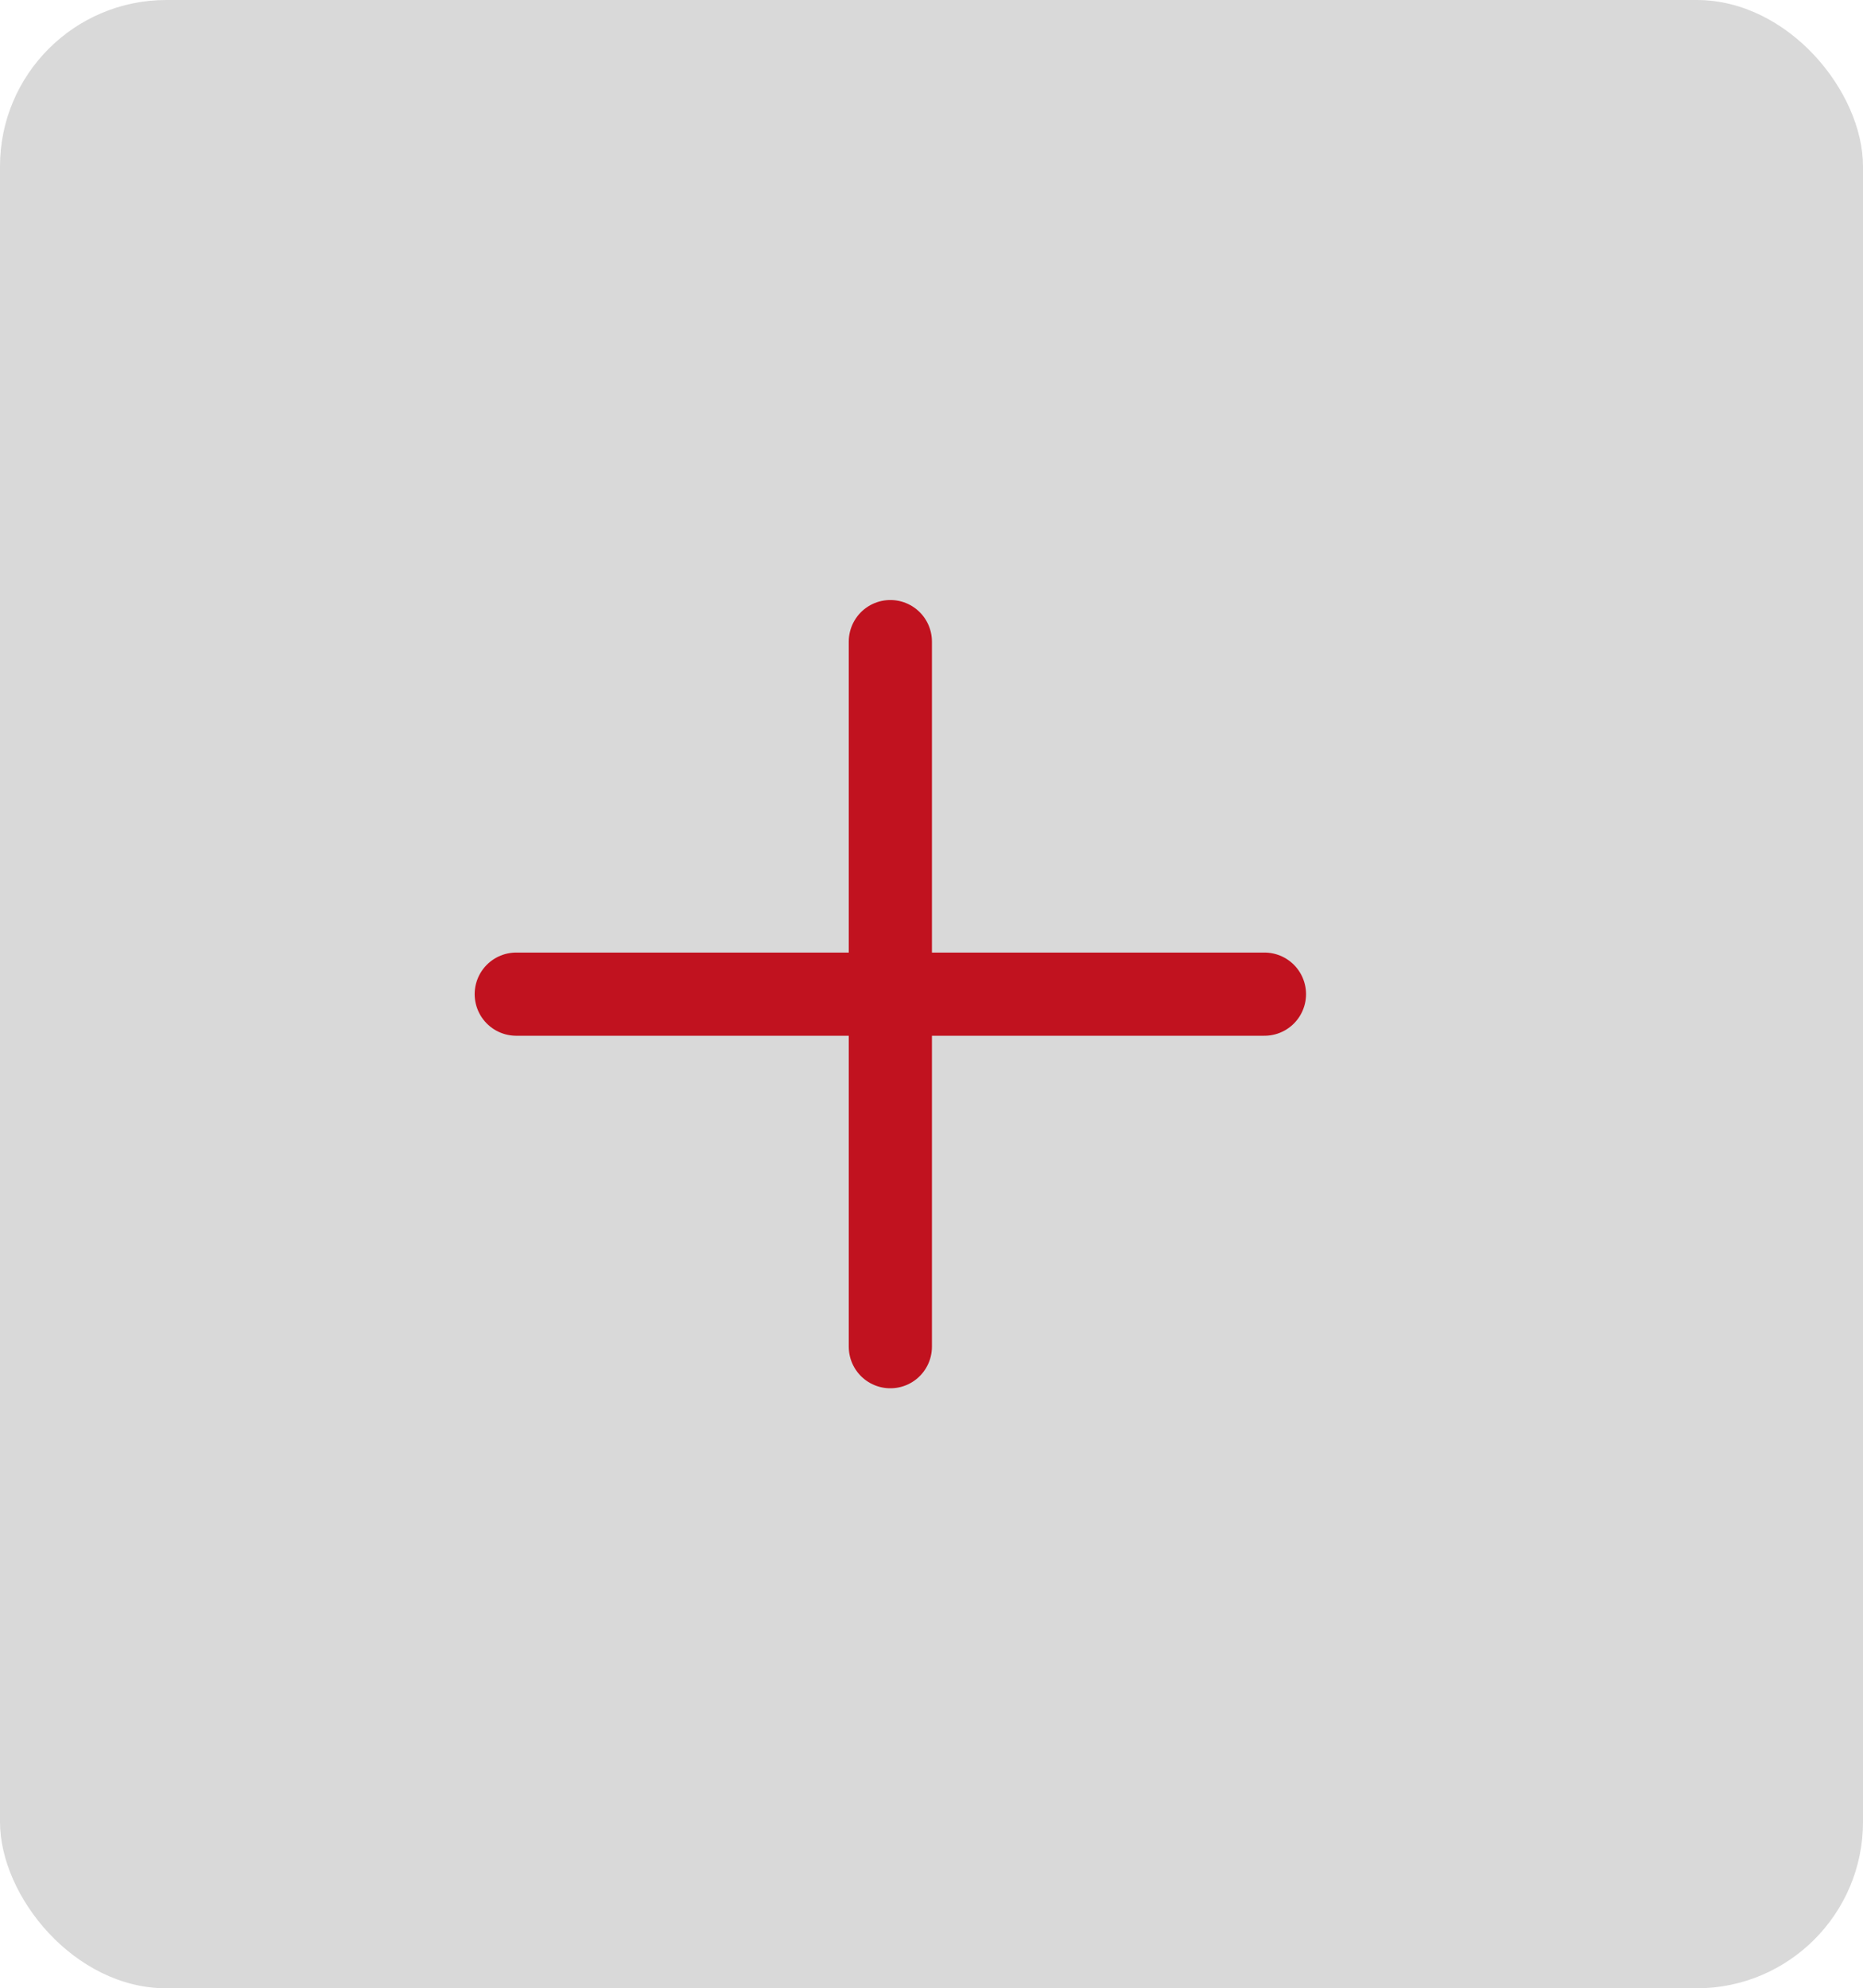 <svg width="224" height="239" viewBox="0 0 224 239" fill="none" xmlns="http://www.w3.org/2000/svg">
<g id="BOTON MAS">
<rect id="Rectangle 18" width="224" height="239" rx="20" fill="#D9D9D9"/>
<path id="Line 1" d="M62.072 119.5H152.032" stroke="#C1121F" stroke-width="10" stroke-linecap="round"/>
<path id="Line 1_2" d="M107.052 77.124V161.876" stroke="#C1121F" stroke-width="10" stroke-linecap="round"/>
</g>
</svg>
